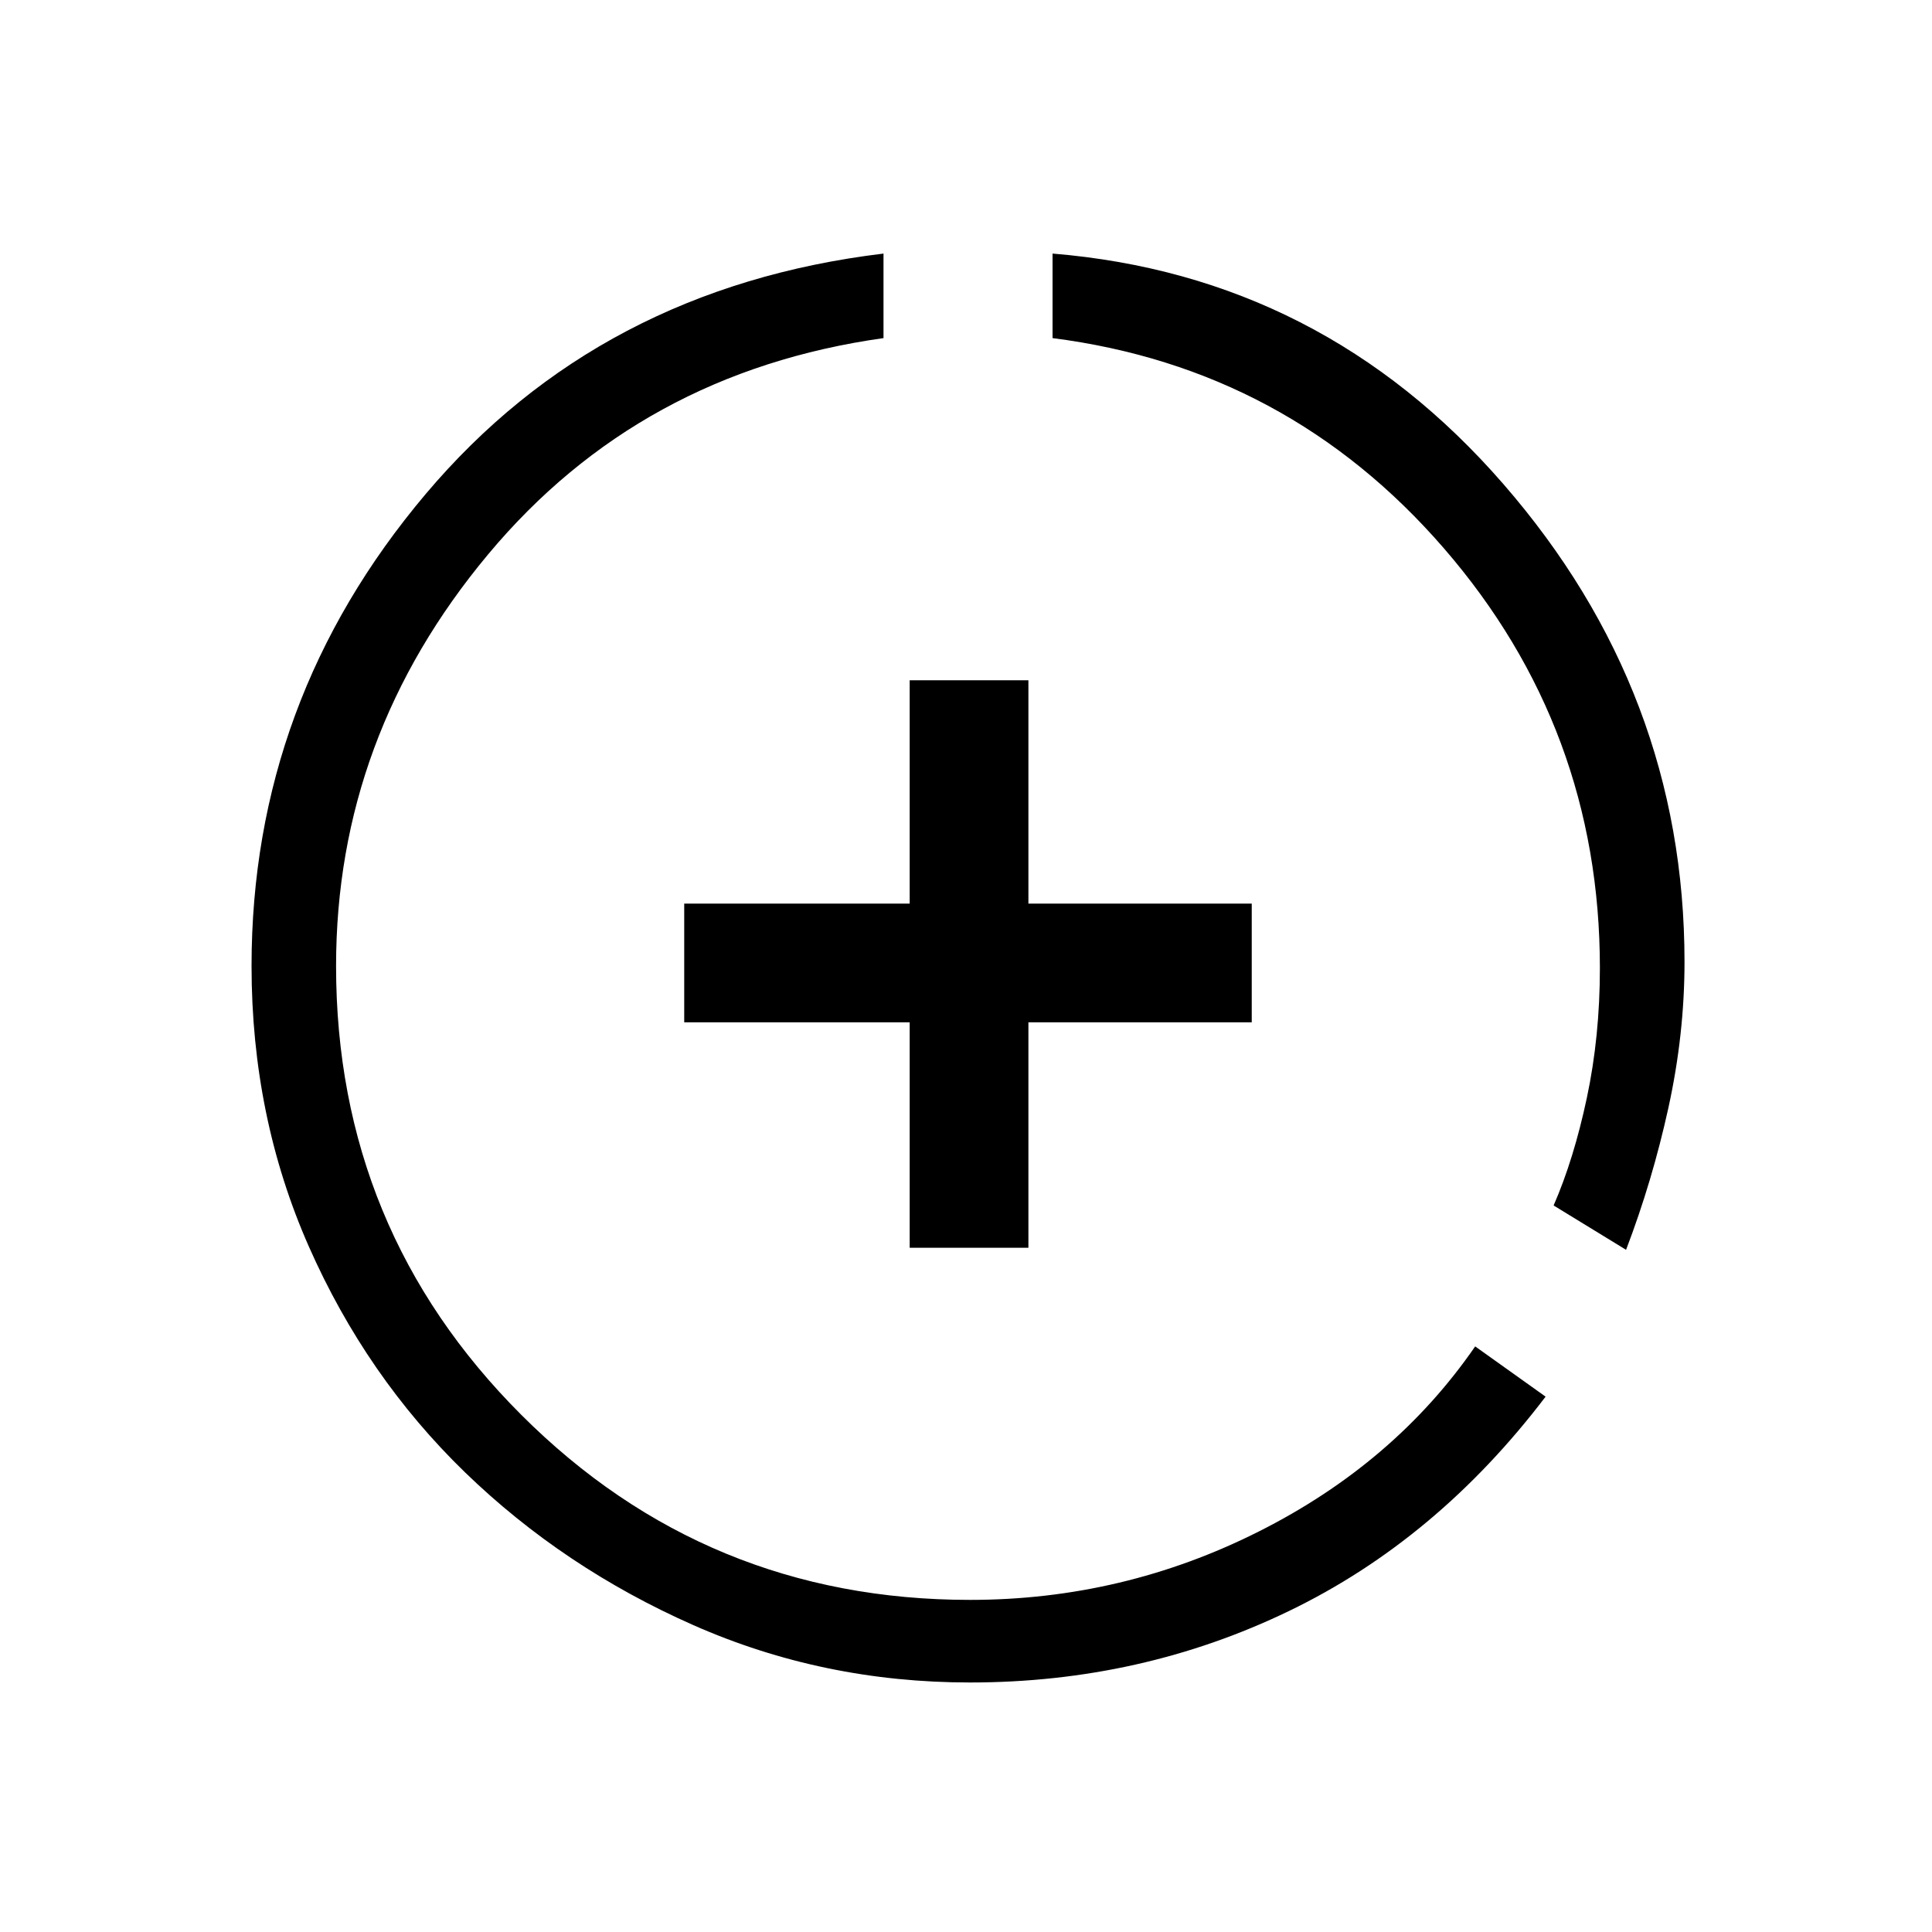 <svg xmlns="http://www.w3.org/2000/svg" height="20" width="20"><path d="M9.417 12.917v-2.334H7.083V9.354h2.334V7.042h1.229v2.312h2.312v1.229h-2.312v2.334Zm7.416.021-.75-.459q.209-.479.344-1.114.135-.636.135-1.344 0-2.479-1.614-4.344-1.615-1.865-4.052-2.177v-.875q2.792.229 4.666 2.385 1.876 2.157 1.876 4.948 0 .75-.167 1.511-.167.76-.438 1.469Zm-6.791 4.479q-1.521 0-2.865-.594-1.344-.594-2.365-1.583-1.02-.99-1.614-2.334-.594-1.344-.594-2.906 0-2.75 1.802-4.885 1.802-2.136 4.74-2.49V3.5q-2.521.354-4.094 2.24Q3.479 7.625 3.479 10q0 2.729 1.917 4.646 1.916 1.916 4.646 1.916 1.583 0 2.989-.708 1.407-.708 2.24-1.916l.729.52q-1.125 1.48-2.656 2.219-1.532.74-3.302.74Z"/></svg>